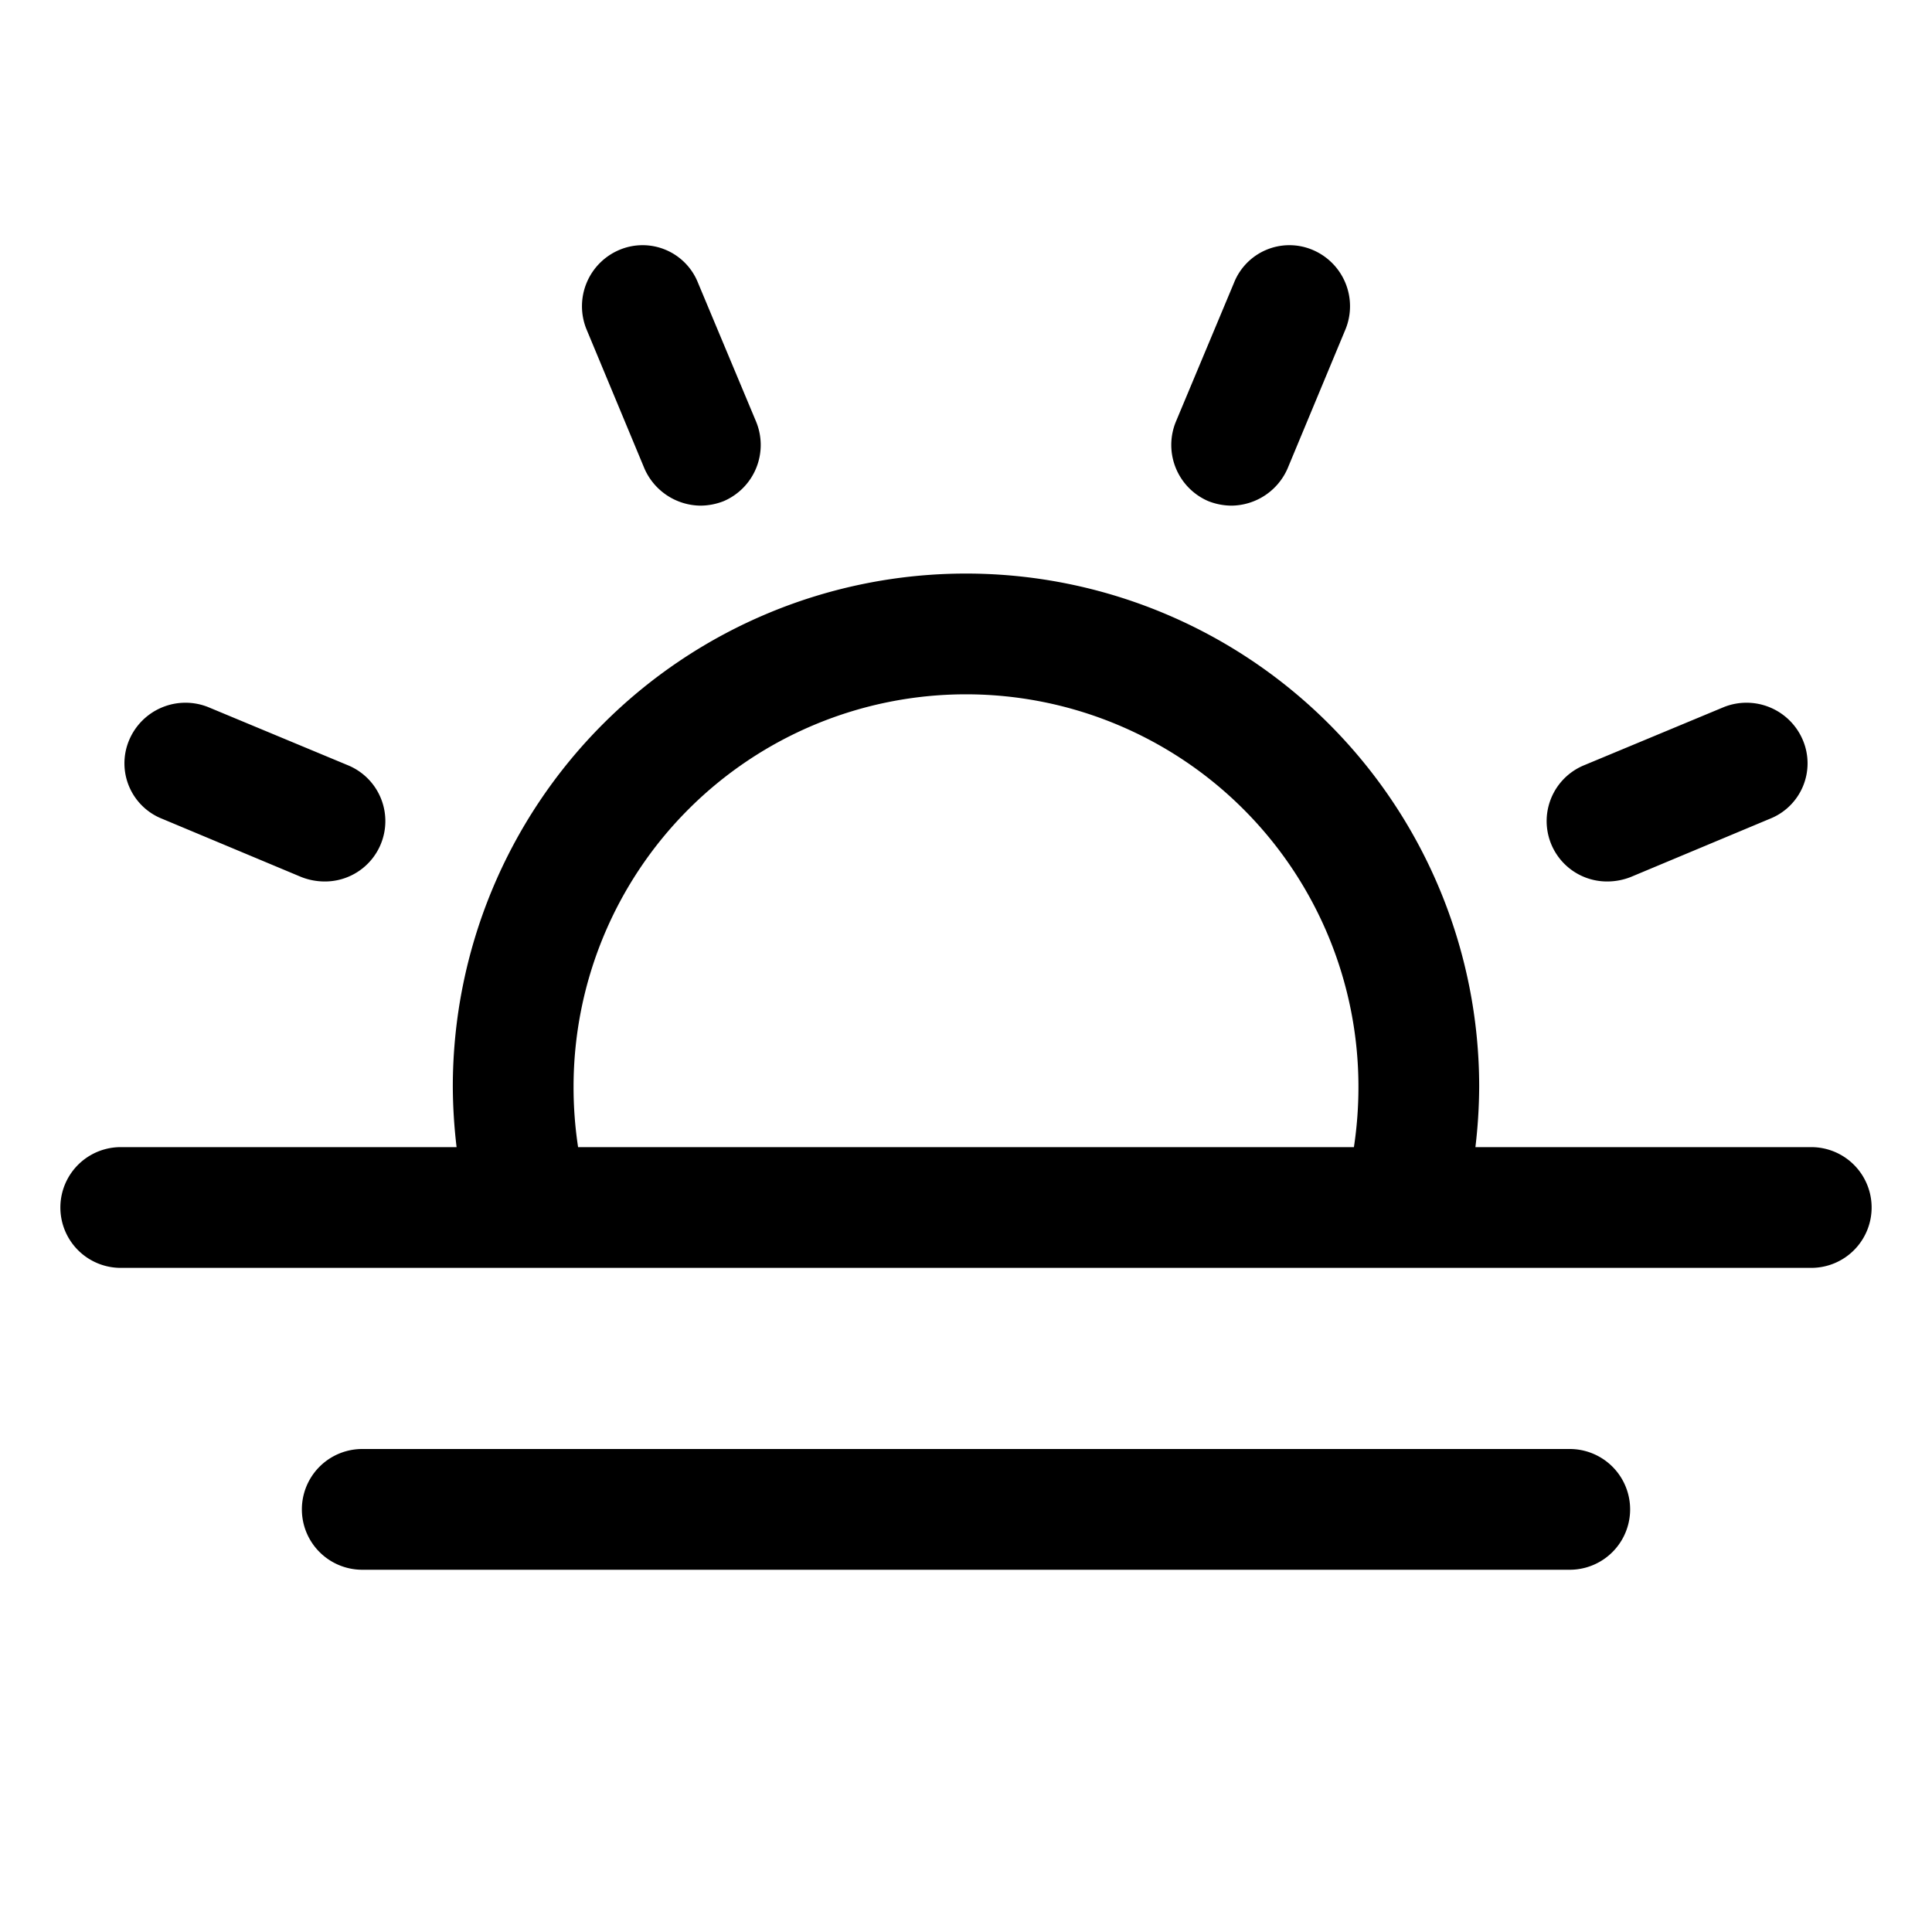 <svg xmlns="http://www.w3.org/2000/svg" viewBox="0 0 256 256" fill="currentColor"><path d="M77.7,43.6a8.1,8.1,0,0,1,4.4-10.5,7.9,7.9,0,0,1,10.4,4.4l7.7,18.4a8.1,8.1,0,0,1-4.3,10.5,8.5,8.5,0,0,1-3.1.6,8.2,8.2,0,0,1-7.4-4.9ZM21.5,108.5l18.4,7.7a8.5,8.5,0,0,0,3.1.6,8,8,0,0,0,3.1-15.4L27.6,93.7a8.1,8.1,0,0,0-10.5,4.4A7.9,7.9,0,0,0,21.5,108.5ZM213,116.8a8.5,8.5,0,0,0,3.1-.6l18.4-7.7a7.9,7.9,0,0,0,4.4-10.4,8.1,8.1,0,0,0-10.5-4.4l-18.5,7.7a8,8,0,0,0,3.1,15.4ZM160.1,66.4a8.5,8.5,0,0,0,3.1.6,8.2,8.2,0,0,0,7.4-4.9l7.7-18.5a8.1,8.1,0,0,0-4.4-10.5,7.9,7.9,0,0,0-10.4,4.4l-7.7,18.4A8.1,8.1,0,0,0,160.1,66.4ZM248,160a8,8,0,0,1-8,8H16a8,8,0,0,1,0-16H60.5a70.1,70.1,0,0,1-.5-8,68,68,0,0,1,136,0,70.1,70.1,0,0,1-.5,8H240A8,8,0,0,1,248,160ZM76.6,152H179.4a52.9,52.9,0,0,0,.6-8,52,52,0,0,0-104,0A52.9,52.9,0,0,0,76.6,152ZM208,192H48a8,8,0,0,0,0,16H208a8,8,0,0,0,0-16Z"/></svg>